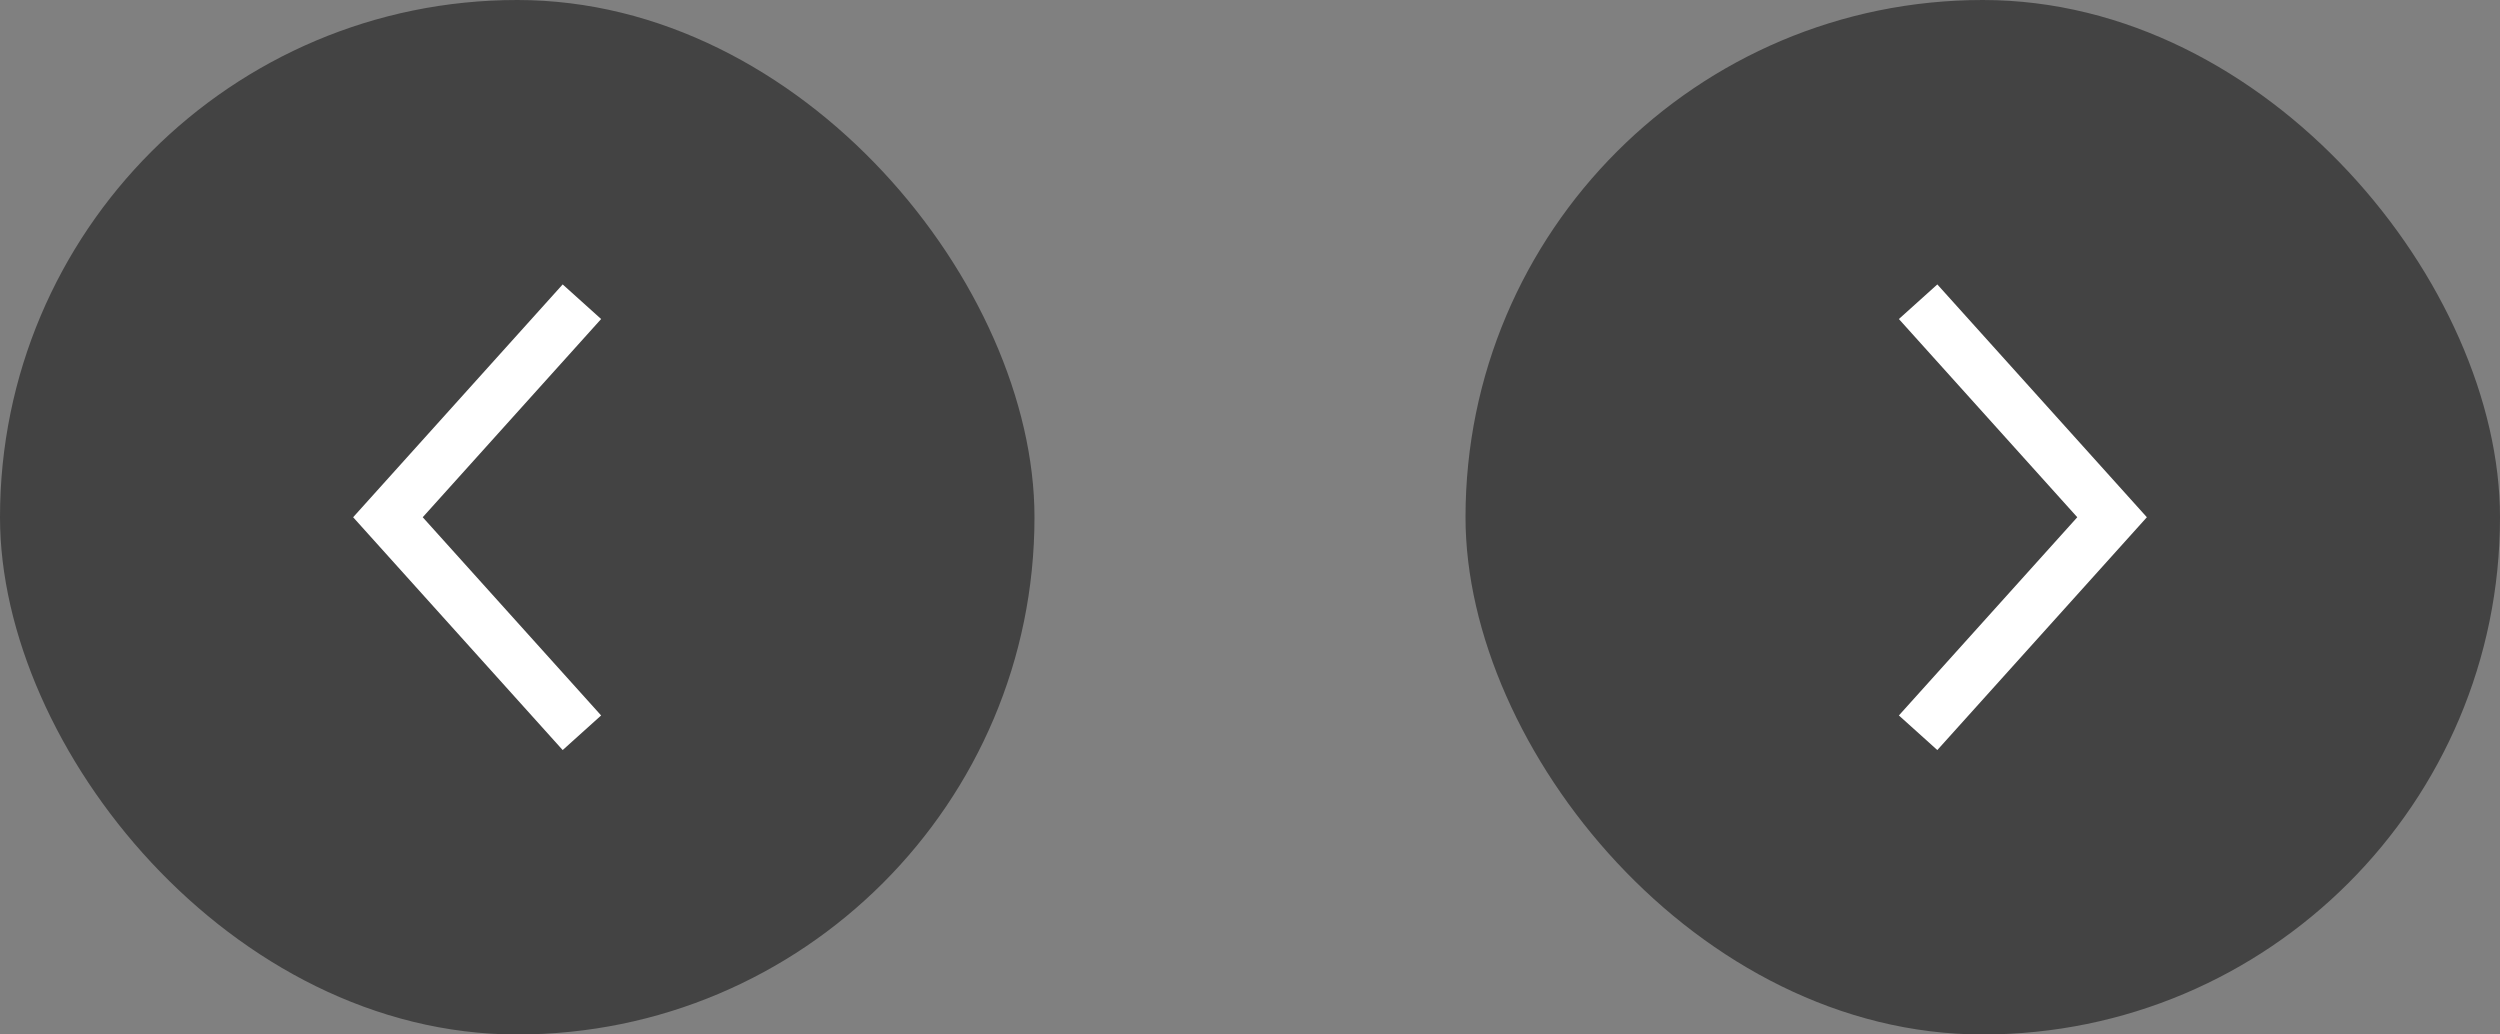 <svg width="58" height="24" viewBox="0 0 58 24" fill="none" xmlns="http://www.w3.org/2000/svg">
<rect x="0" y="0" width="58" height="24" fill="#808080" stroke="none"/>
<rect width="24" height="24" rx="12" fill="#434343"/>
<path d="M13.5 7L9 12L13.5 17" stroke="white" stroke-width="1.2"/>
<rect x="34" width="24" height="24" rx="12" fill="#434343"/>
<path d="M44.5 17L49 12L44.5 7" stroke="white" stroke-width="1.2"/>
</svg>
